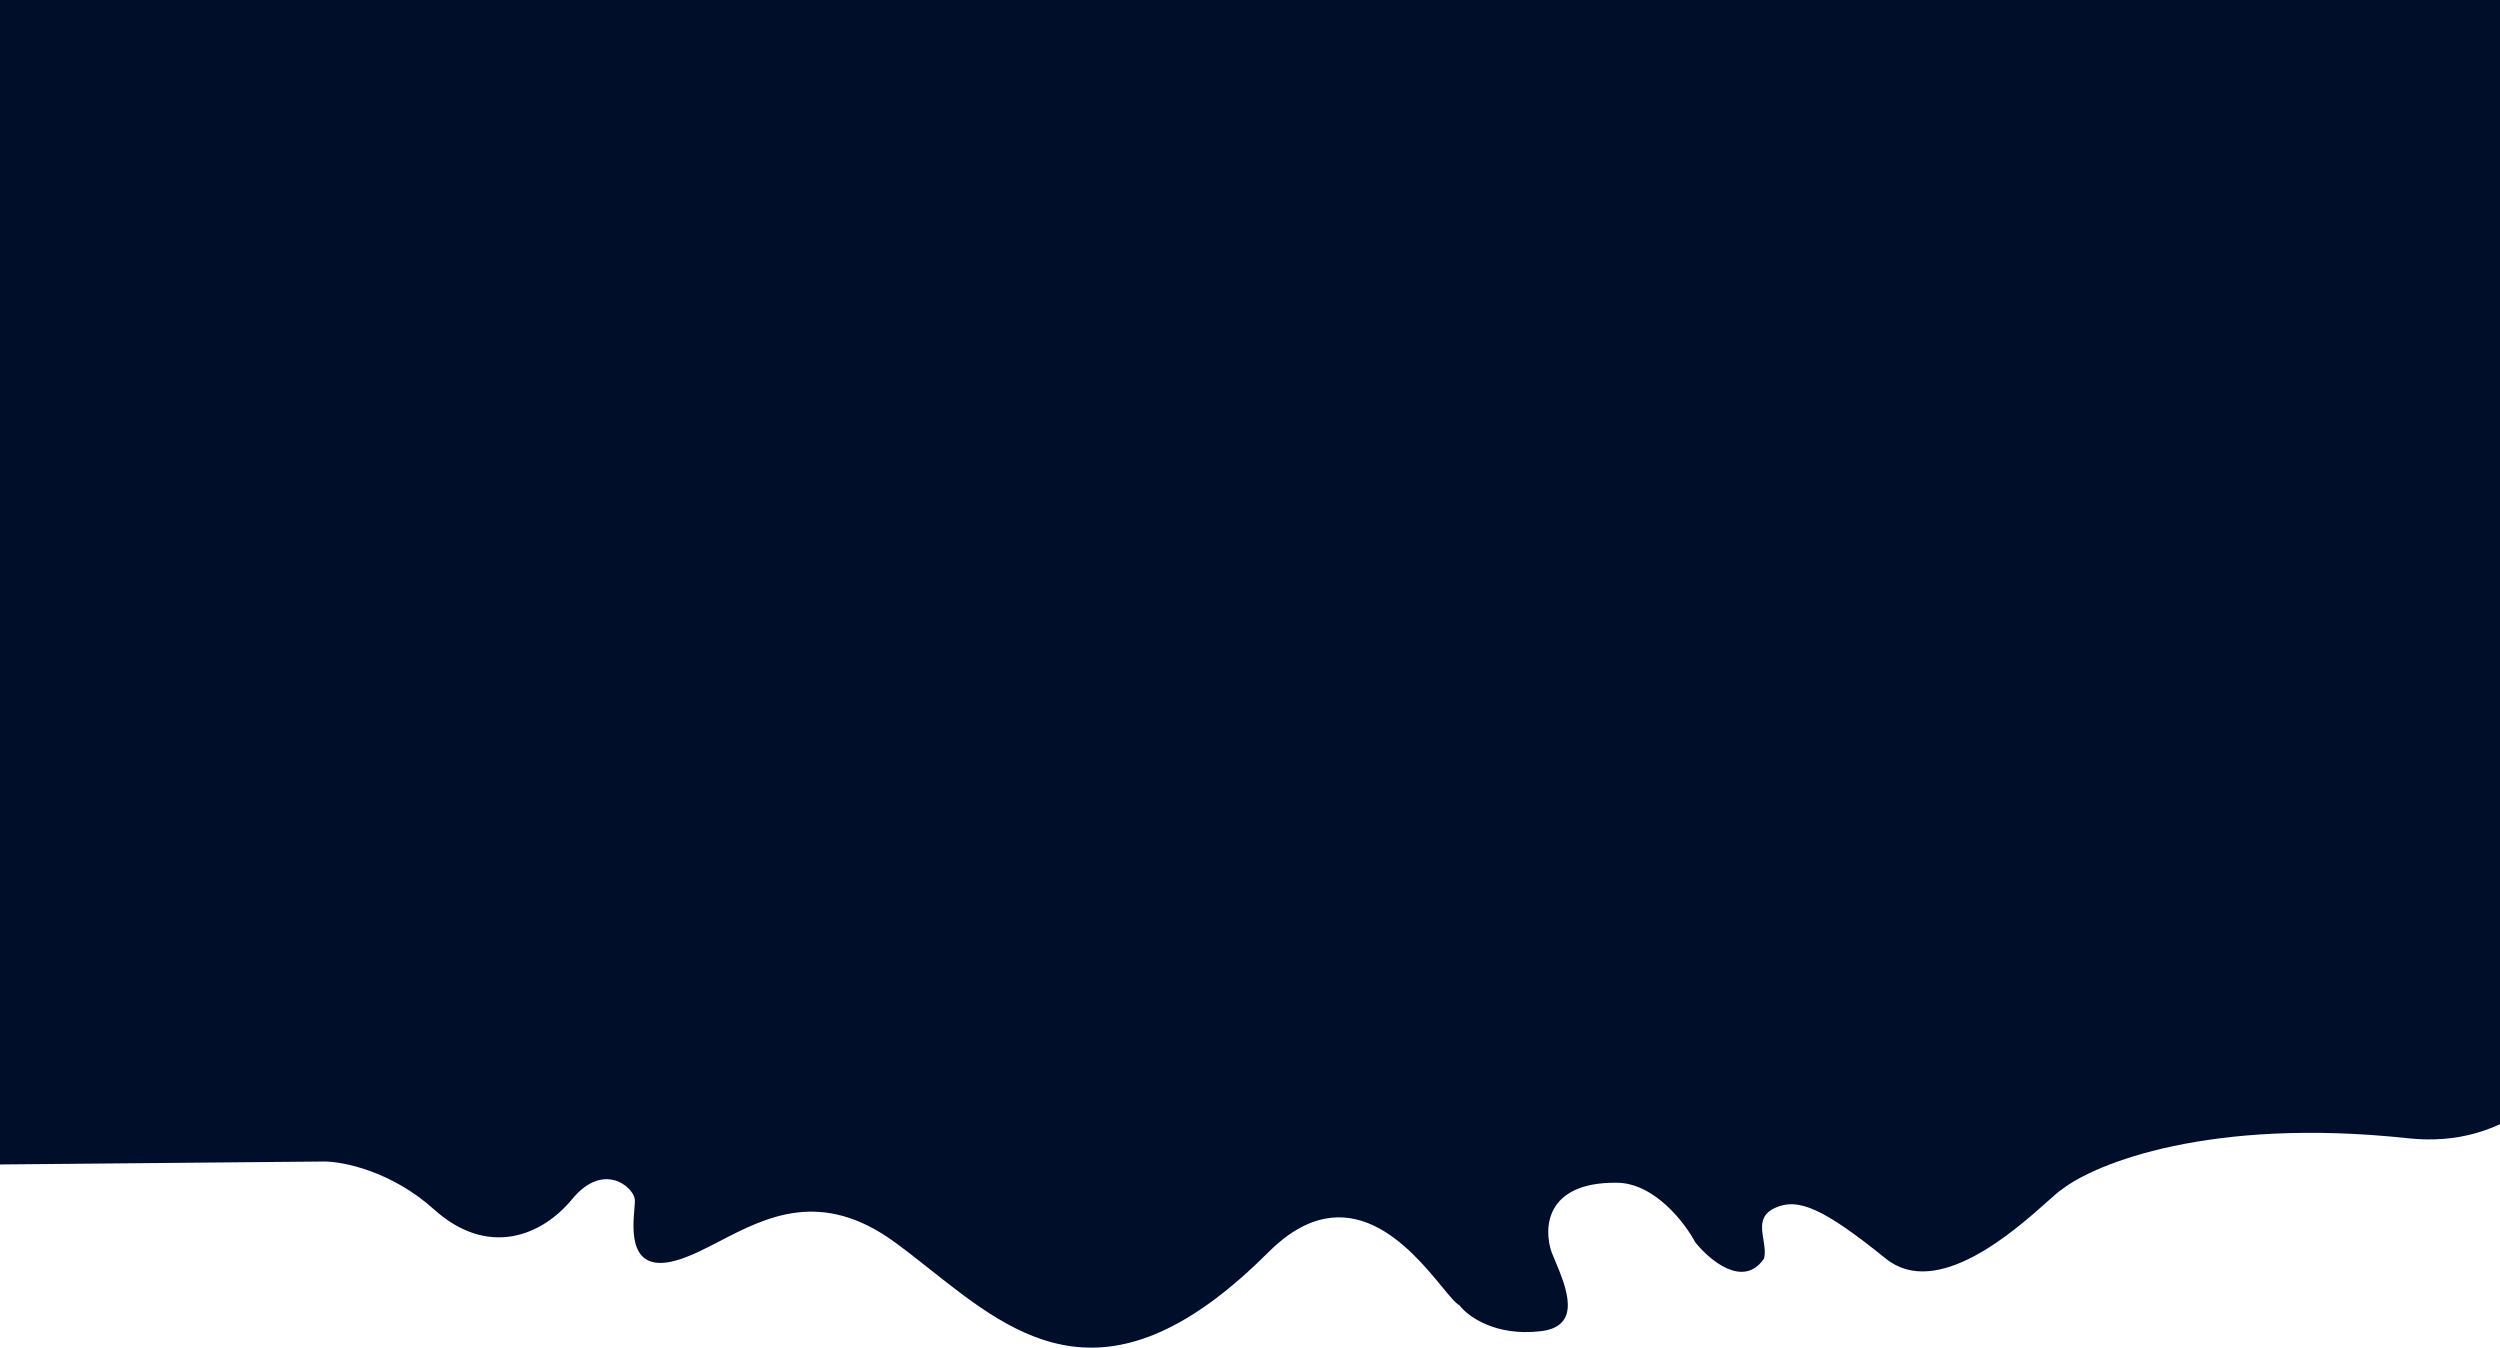 <svg width="1920" height="1035" viewBox="0 0 1920 1035" fill="none" xmlns="http://www.w3.org/2000/svg">
<path fill-rule="evenodd" clip-rule="evenodd" d="M1921.48 0H-37.917V571.034H-241V892.045L-155.627 895.722L248.99 892.045C263.478 892.045 300.628 899.4 333.328 928.822C374.204 965.599 415.597 949.837 439.398 920.941C463.199 892.045 486.119 911.136 487.517 920.941C487.718 922.35 487.492 925.038 487.205 928.458C485.833 944.778 483.058 977.781 518.562 968.226C529.383 965.313 540.665 959.465 552.696 953.228C588.411 934.714 630.732 912.775 687.239 954.04C696.341 960.687 705.397 967.86 714.53 975.093C781.198 1027.89 851.926 1083.91 973.885 961.921C1035.32 900.469 1083.53 959.132 1107.53 988.33C1113.54 995.646 1118.03 1001.11 1120.83 1002.38C1127.04 1010.78 1148.25 1026.54 1183.44 1022.34C1215.4 1018.52 1202.94 988.776 1194.2 967.922C1193.32 965.819 1192.47 963.807 1191.72 961.921C1185.33 943.883 1186.34 907.911 1241.39 908.332C1270.36 908.332 1293.82 938.804 1301.93 954.04C1312.96 967.875 1338.97 989.766 1354.7 966.649C1355.97 962.227 1355.14 957.158 1354.31 952.077C1352.77 942.673 1351.22 933.229 1362.98 927.771C1381.09 919.365 1400.75 928.296 1448.35 966.649C1487.73 998.379 1547.66 944.885 1572.74 922.488C1577.98 917.813 1581.7 914.493 1583.4 913.585C1608.75 893.621 1697.44 857.79 1849.35 874.182C2001.26 890.574 2044.41 678.914 2047 571.034H1921.48V0Z" fill="#000E29"/>
</svg>
